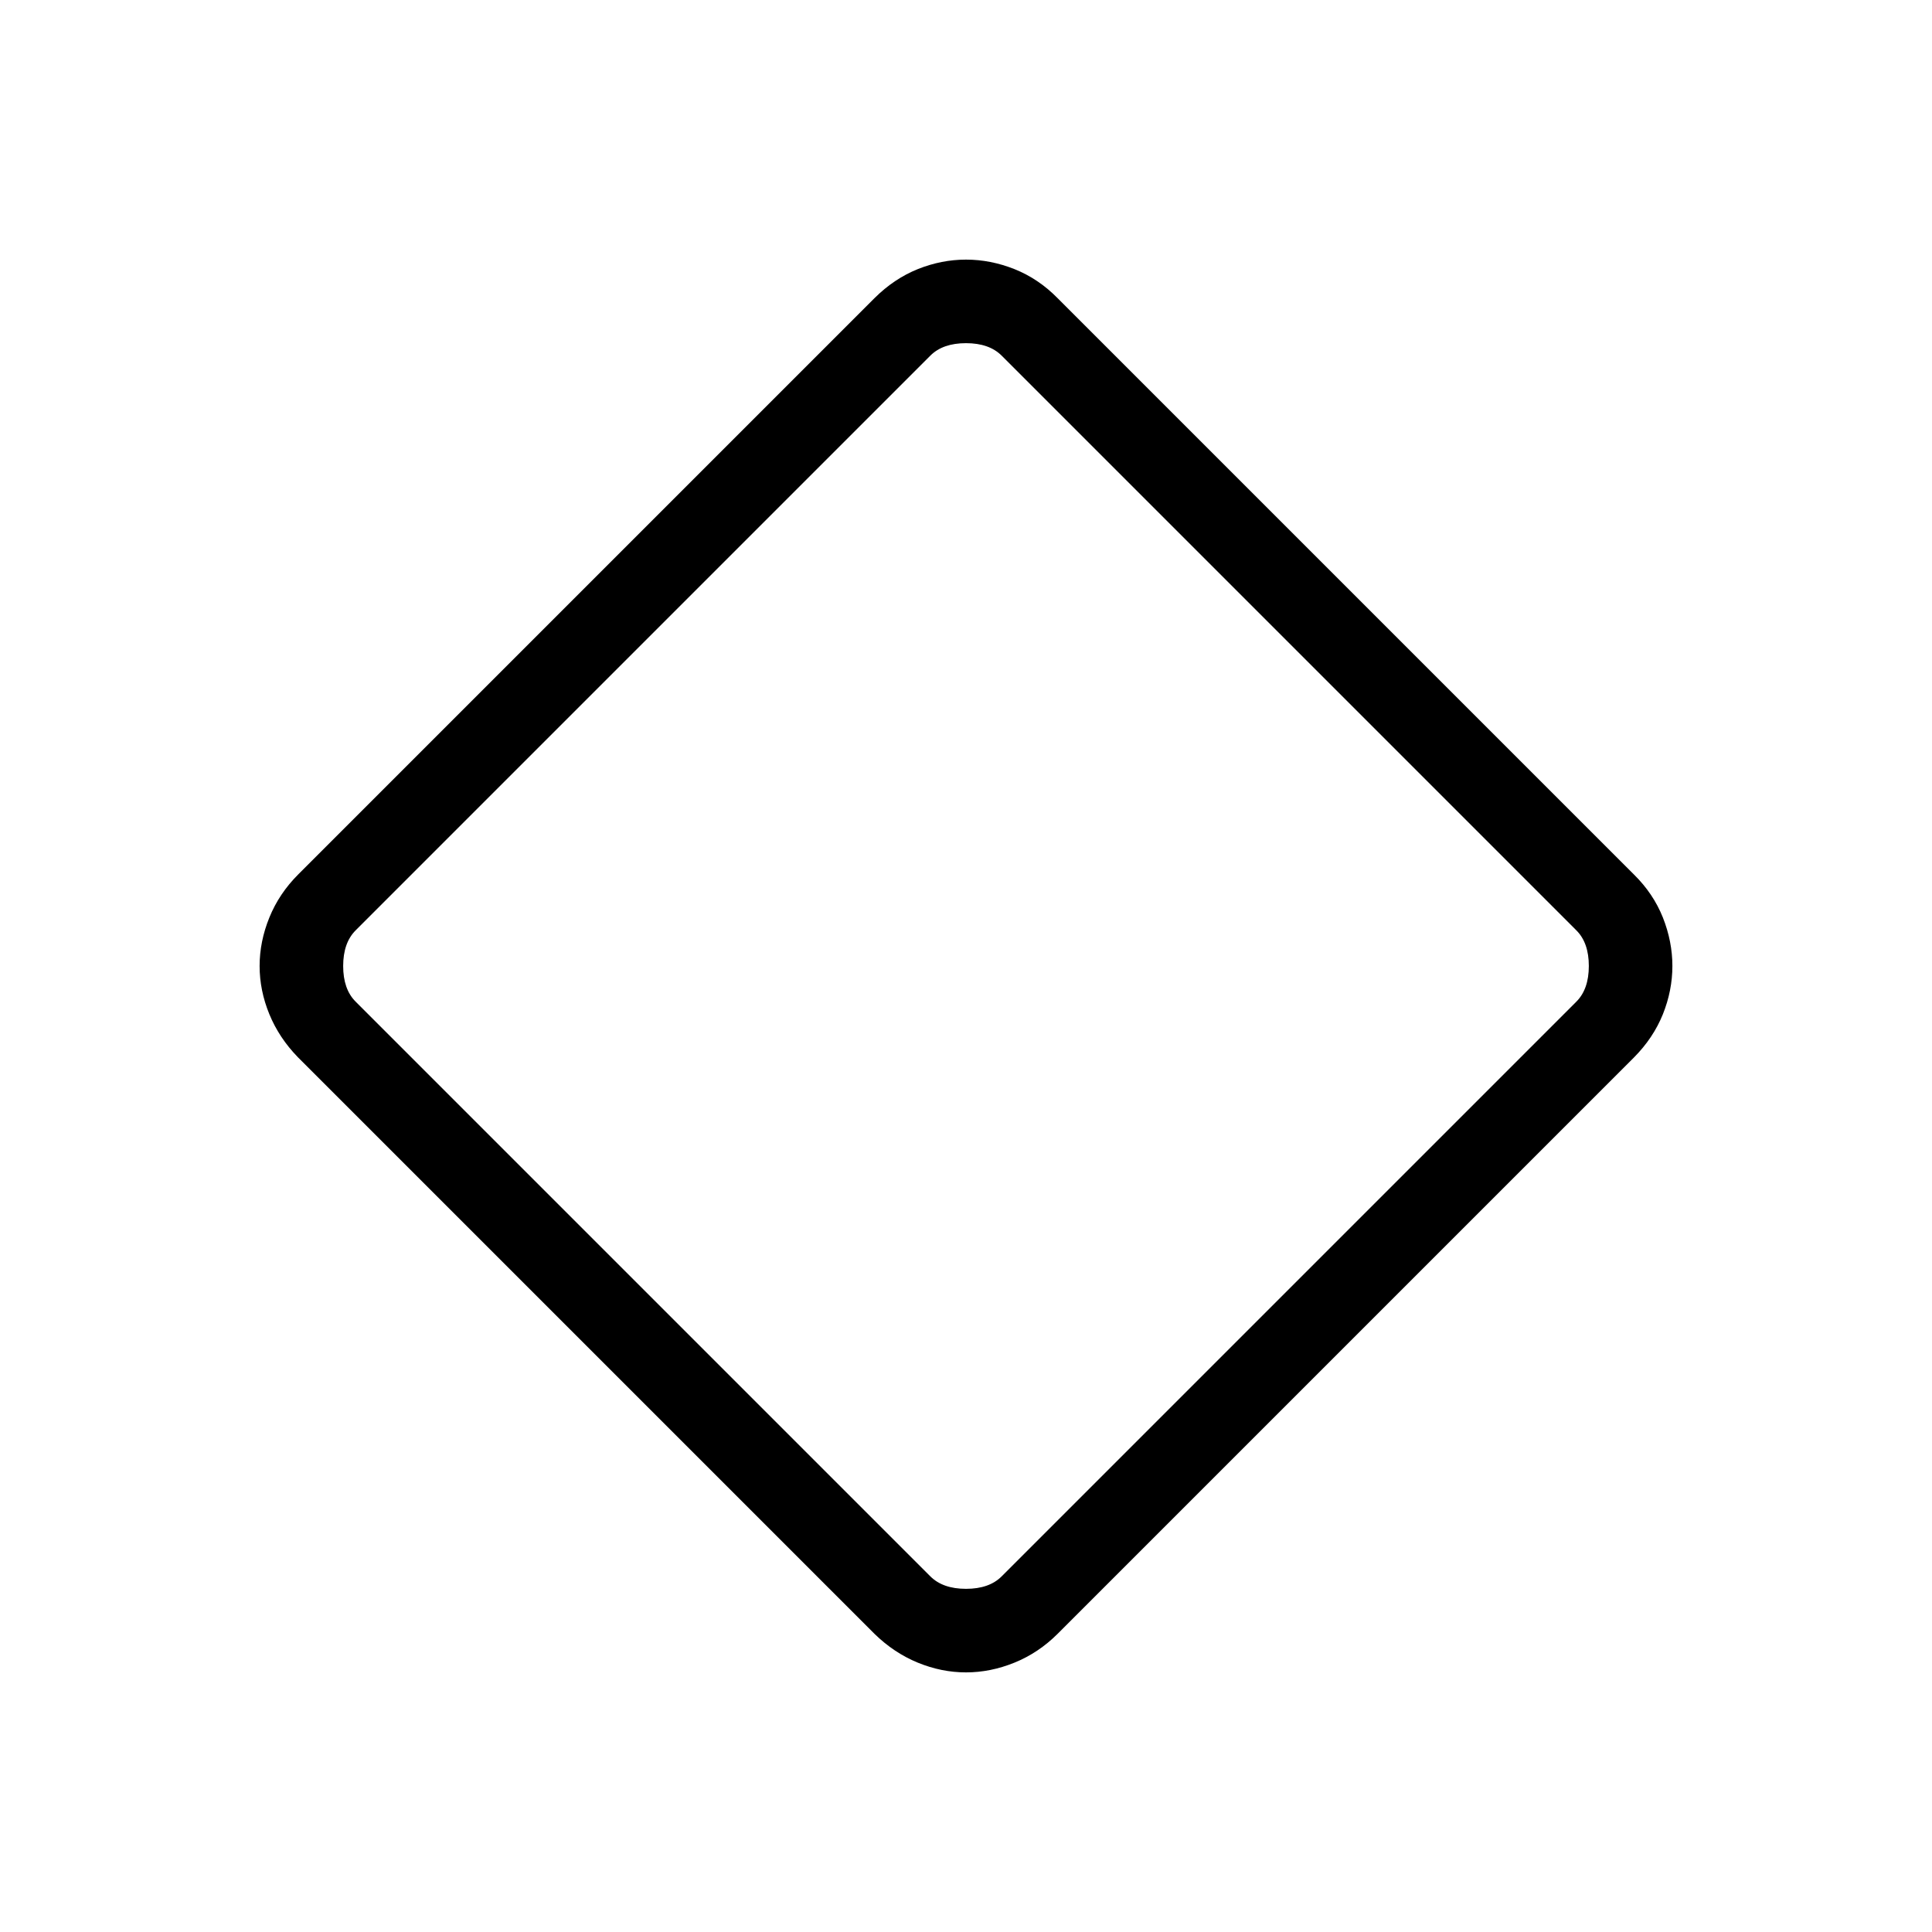<svg xmlns="http://www.w3.org/2000/svg" width="1em" height="1em" viewBox="0 0 24 24"><path fill="currentColor" d="M12 20.775q-.304 0-.599-.121t-.538-.358l-7.16-7.16q-.236-.242-.357-.537q-.121-.295-.121-.599t.121-.602q.121-.298.358-.535l7.16-7.16q.242-.241.537-.36q.295-.118.599-.118t.602.118q.298.119.535.36l7.16 7.16q.241.237.36.535q.118.298.118.602t-.118.599q-.119.295-.36.538l-7.16 7.16q-.237.236-.535.357q-.298.121-.602.121m.442-1.192l7.14-7.14q.155-.155.155-.443t-.154-.442l-7.14-7.14q-.155-.155-.443-.155t-.442.154l-7.14 7.14q-.155.155-.155.443t.154.442l7.14 7.14q.155.155.443.155t.442-.154M12 12"/></svg>